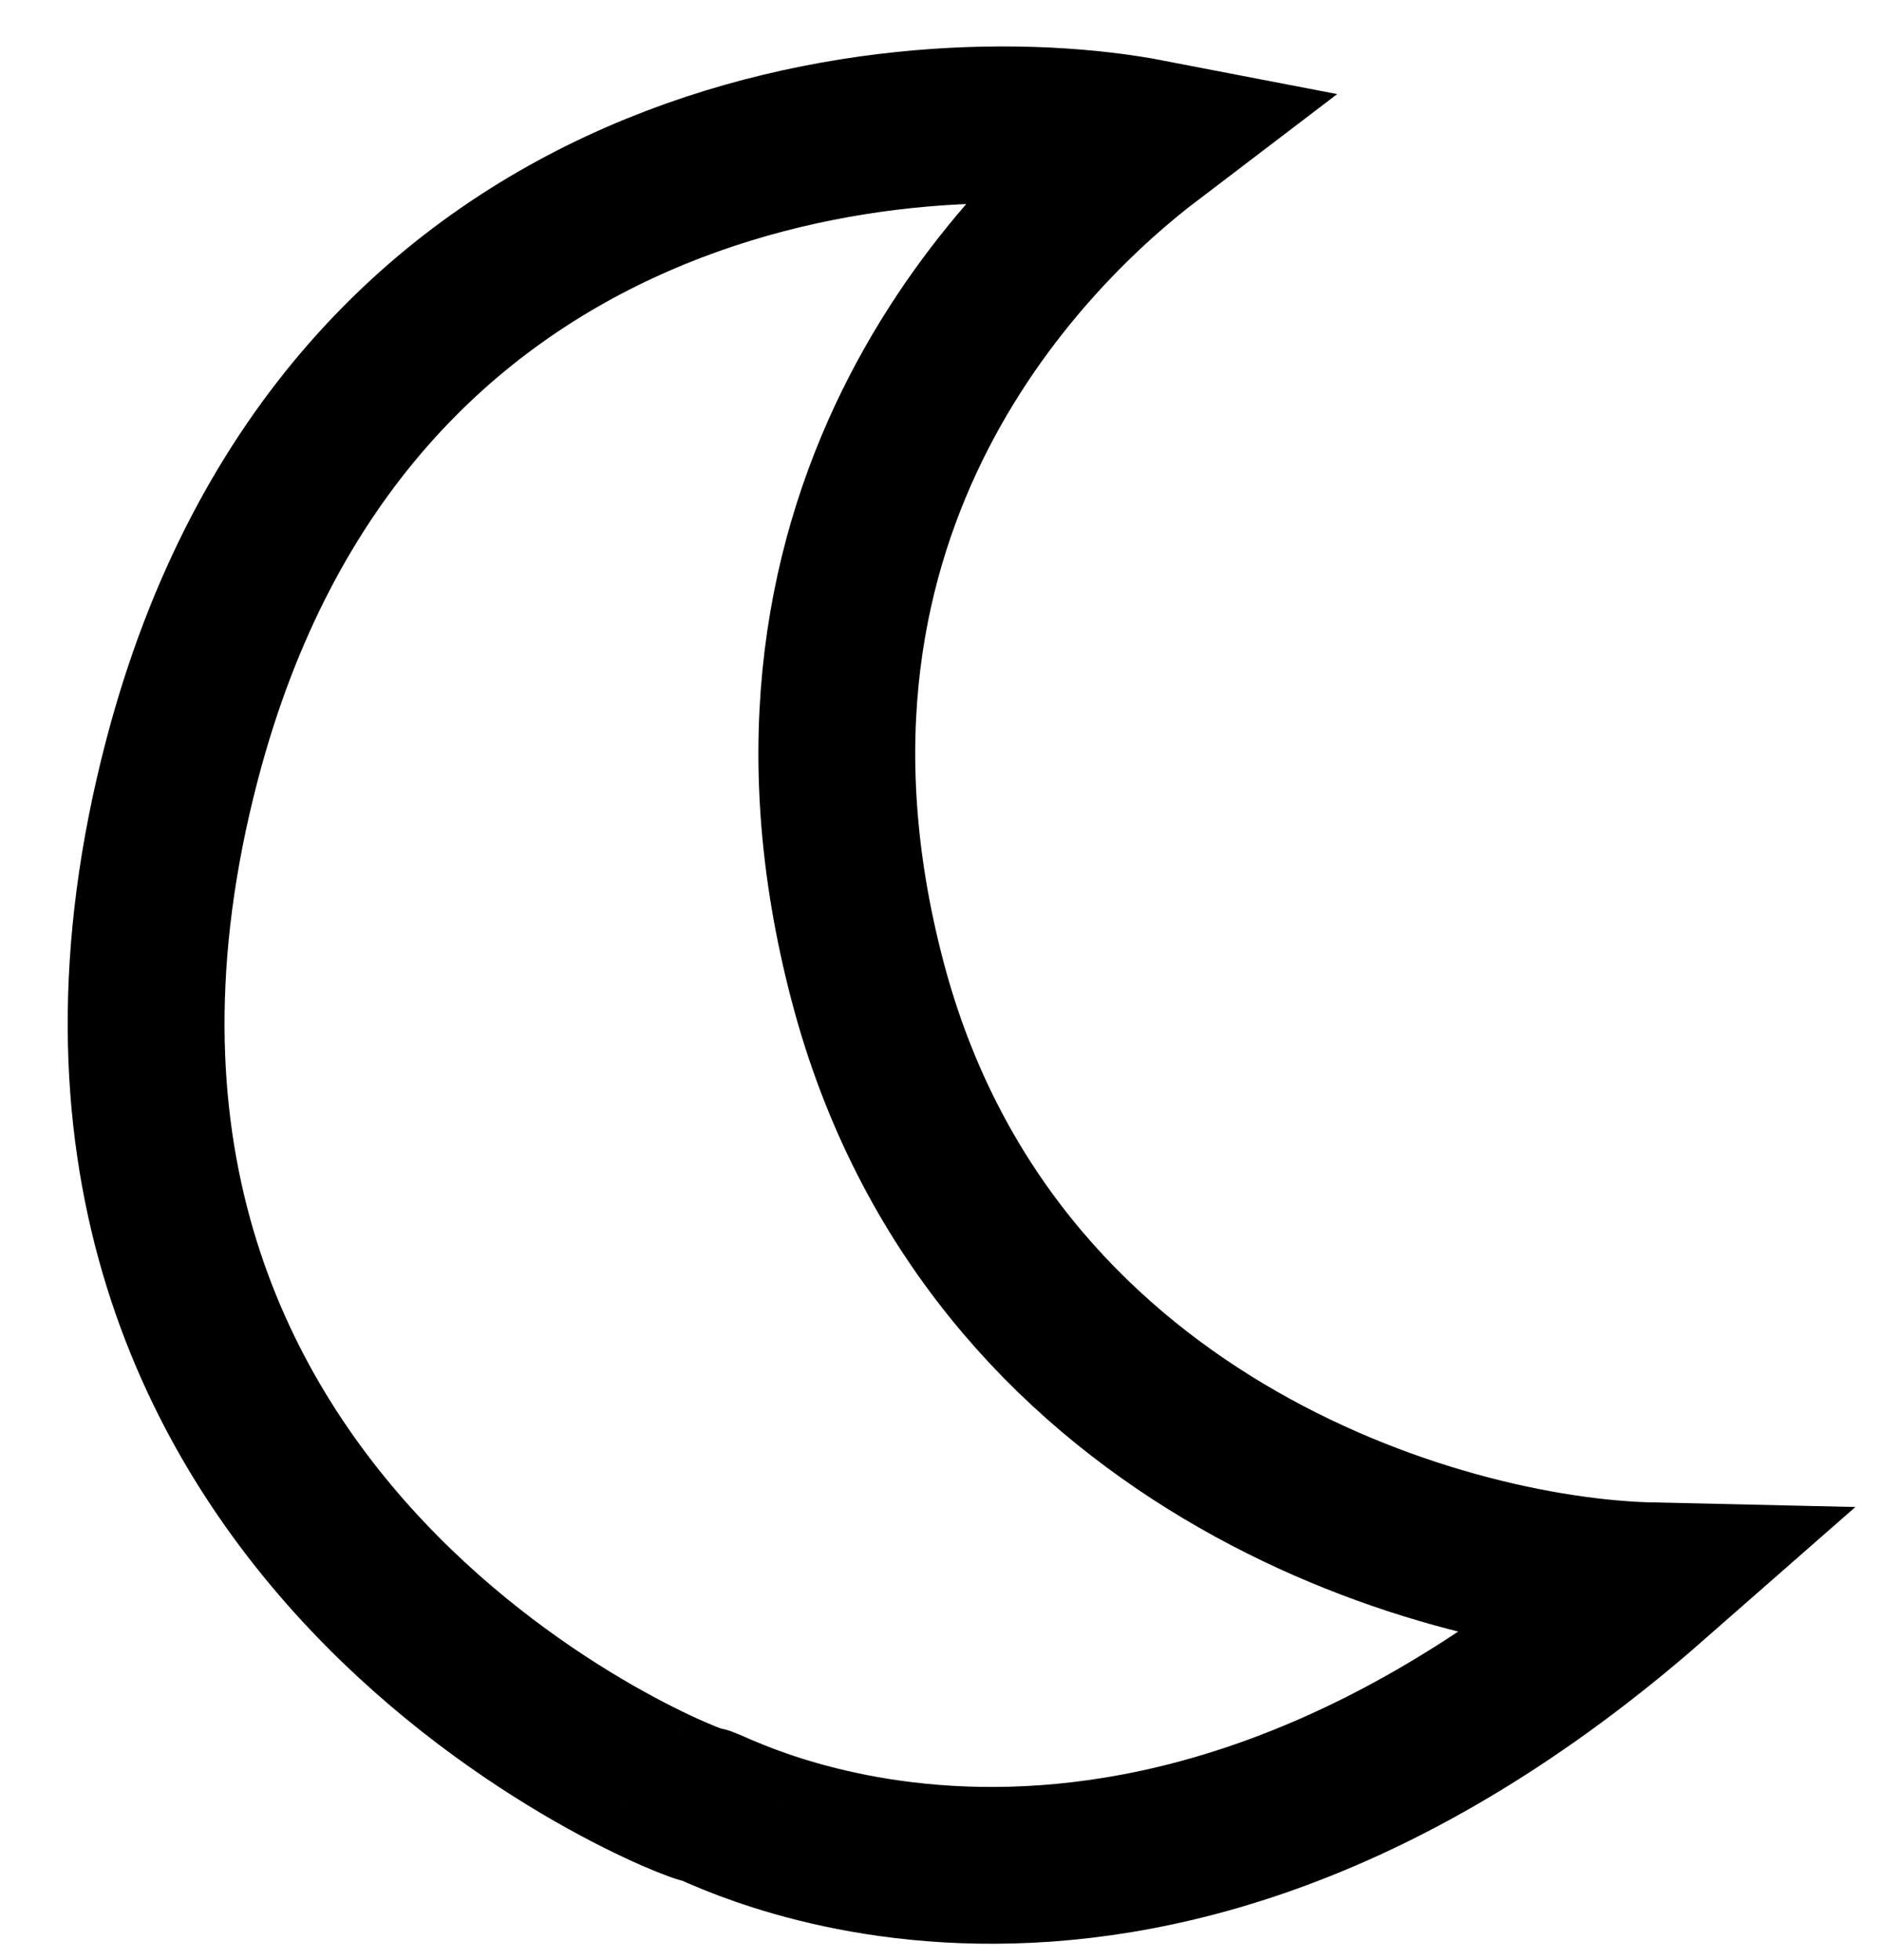 <svg width="24" height="25" viewBox="0 0 24 25" fill="none" xmlns="http://www.w3.org/2000/svg">
<path d="M2.321 9.694C4.392 1.785 11.623 1.17 14.668 1.758C13.212 2.866 9.453 6.407 11.066 12.525C12.605 18.366 18.303 20.101 21.07 20.163C14.306 26.096 8.976 22.949 8.977 23.023C8.978 23.098 -0.269 19.583 2.321 9.694Z" stroke="black" stroke-width="2"/>
</svg>
